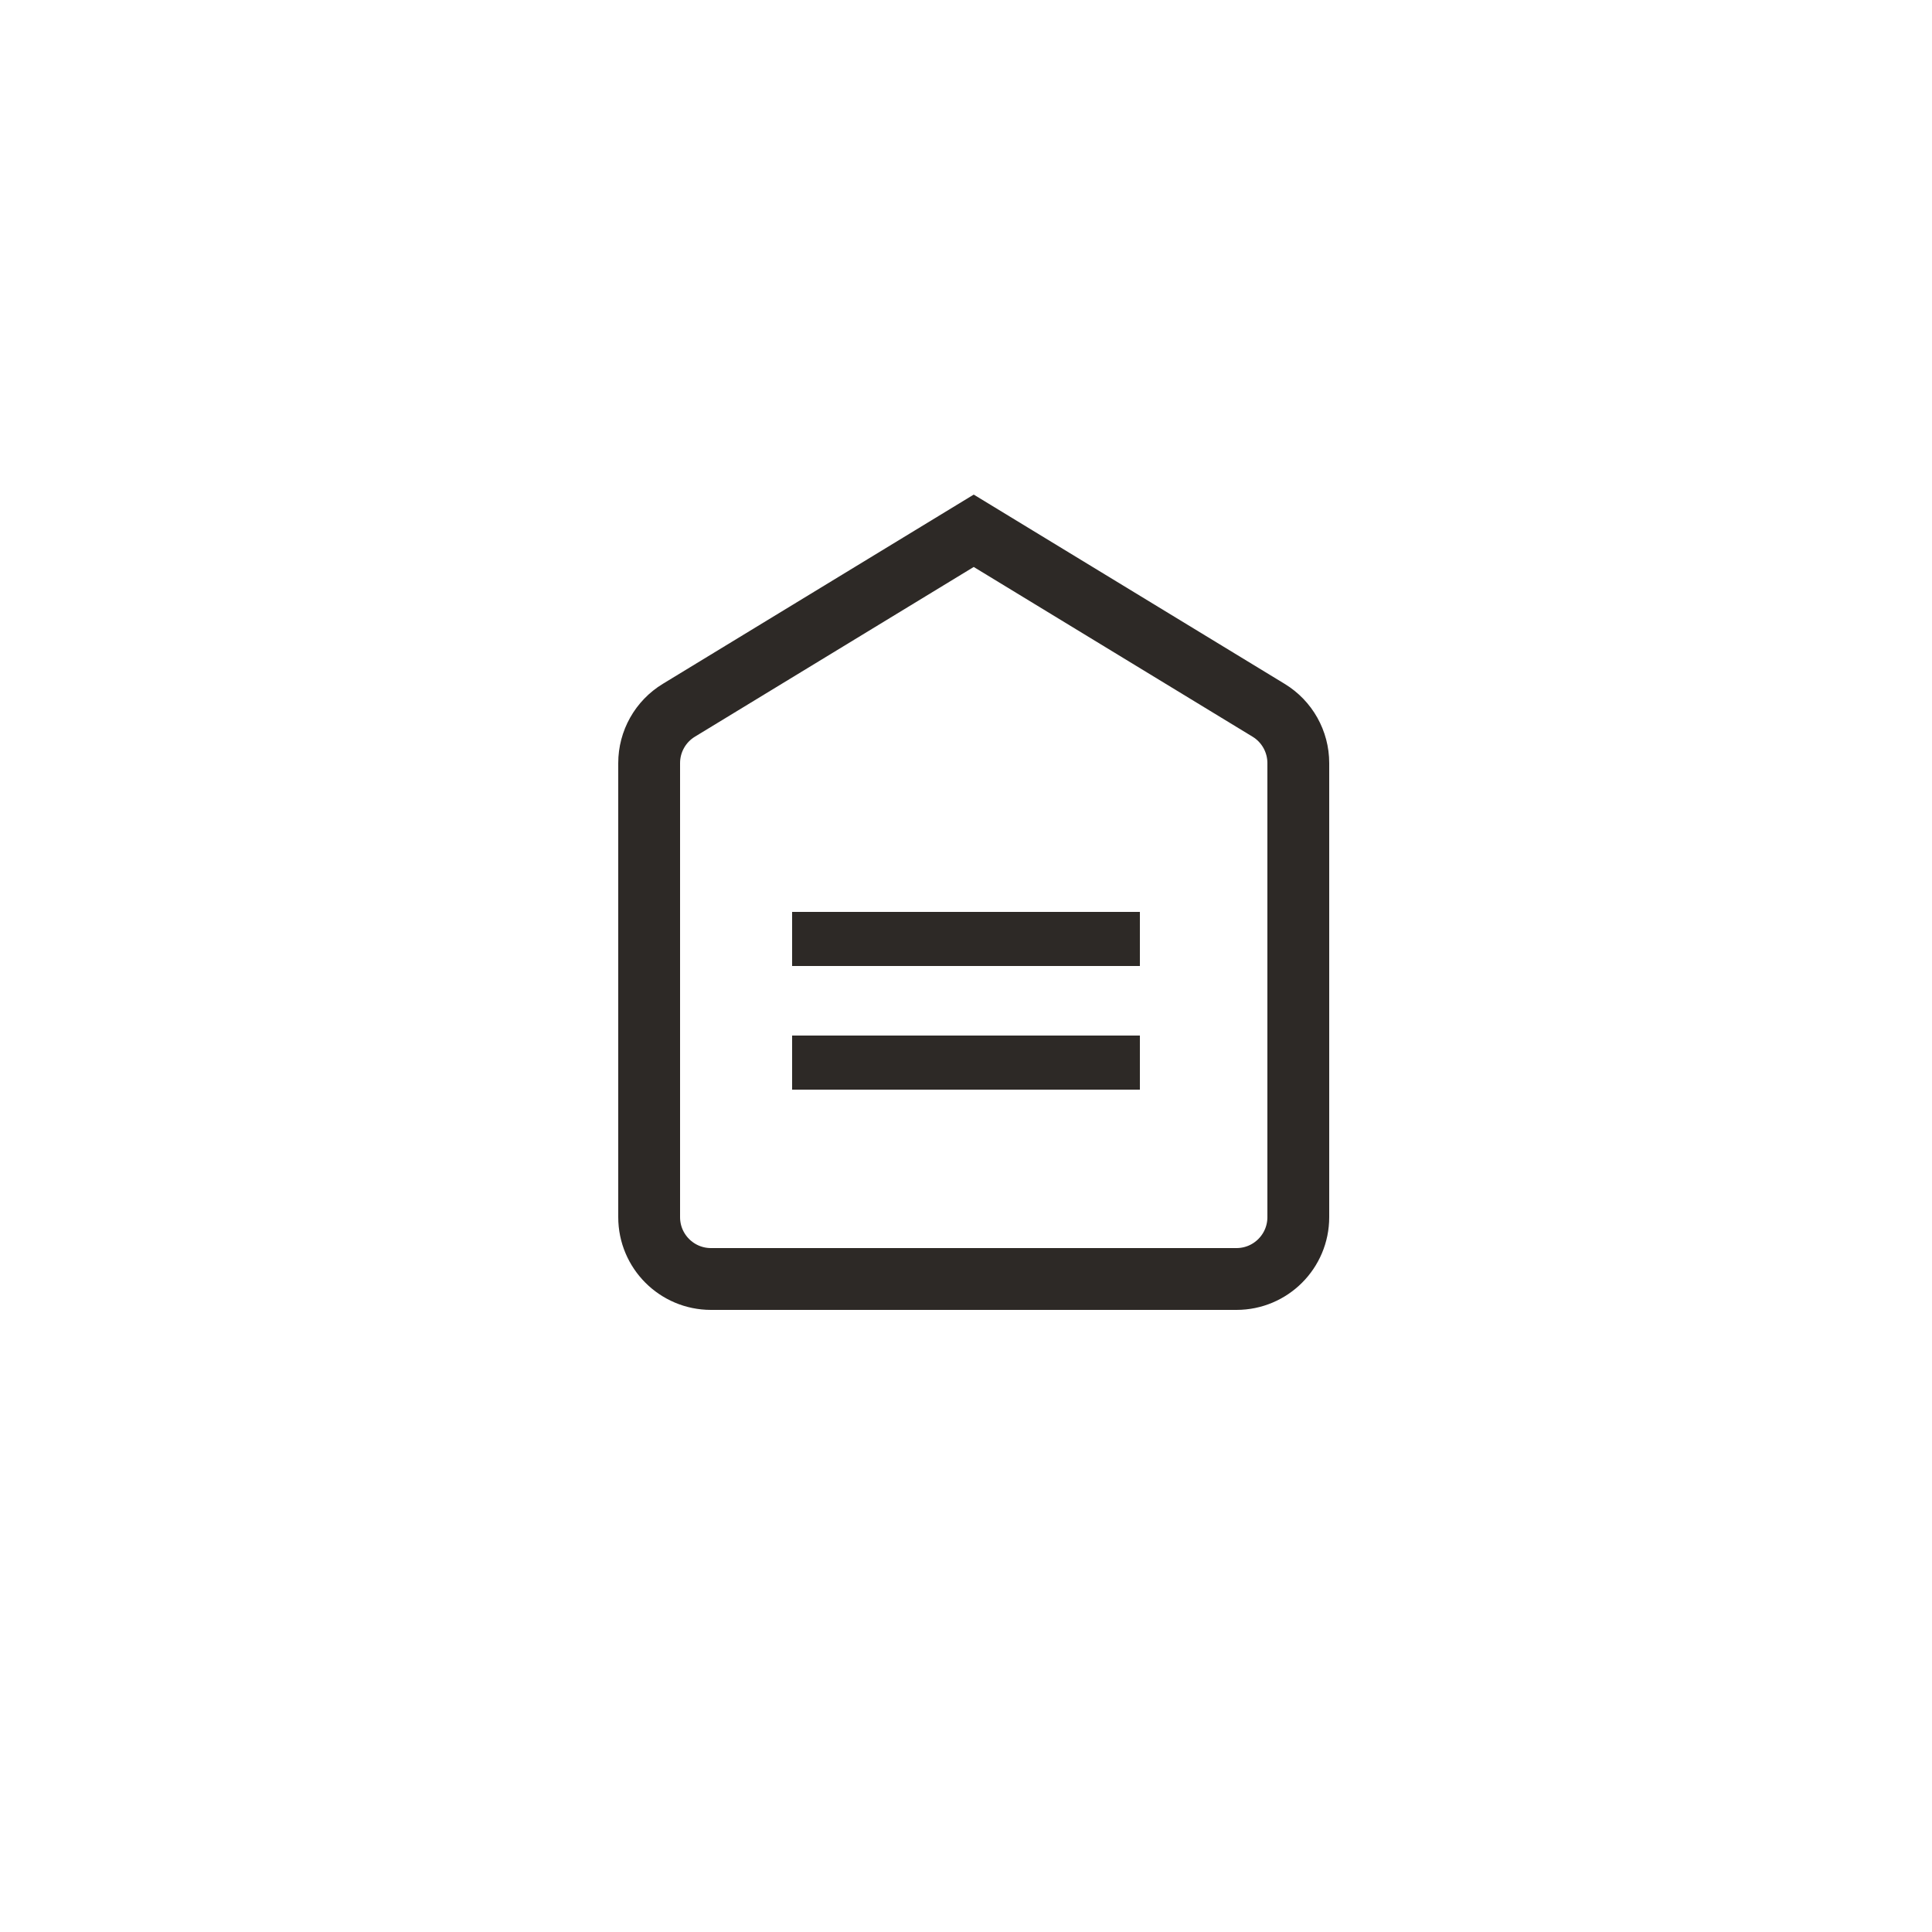 <svg width="500" height="500" viewBox="0 0 500 500" fill="none" xmlns="http://www.w3.org/2000/svg">
<path d="M175.681 183.821L252 137.366L328.319 183.821C333.089 186.724 336 191.904 336 197.488V315C336 323.837 328.837 331 320 331H252H184C175.163 331 168 323.837 168 315V197.488C168 191.904 170.911 186.724 175.681 183.821Z" stroke="#2D2926" stroke-width="16"/>
<rect x="205" y="236" width="90" height="14" fill="#2D2926"/>
<rect x="205" y="268" width="90" height="14" fill="#2D2926"/>
</svg>
